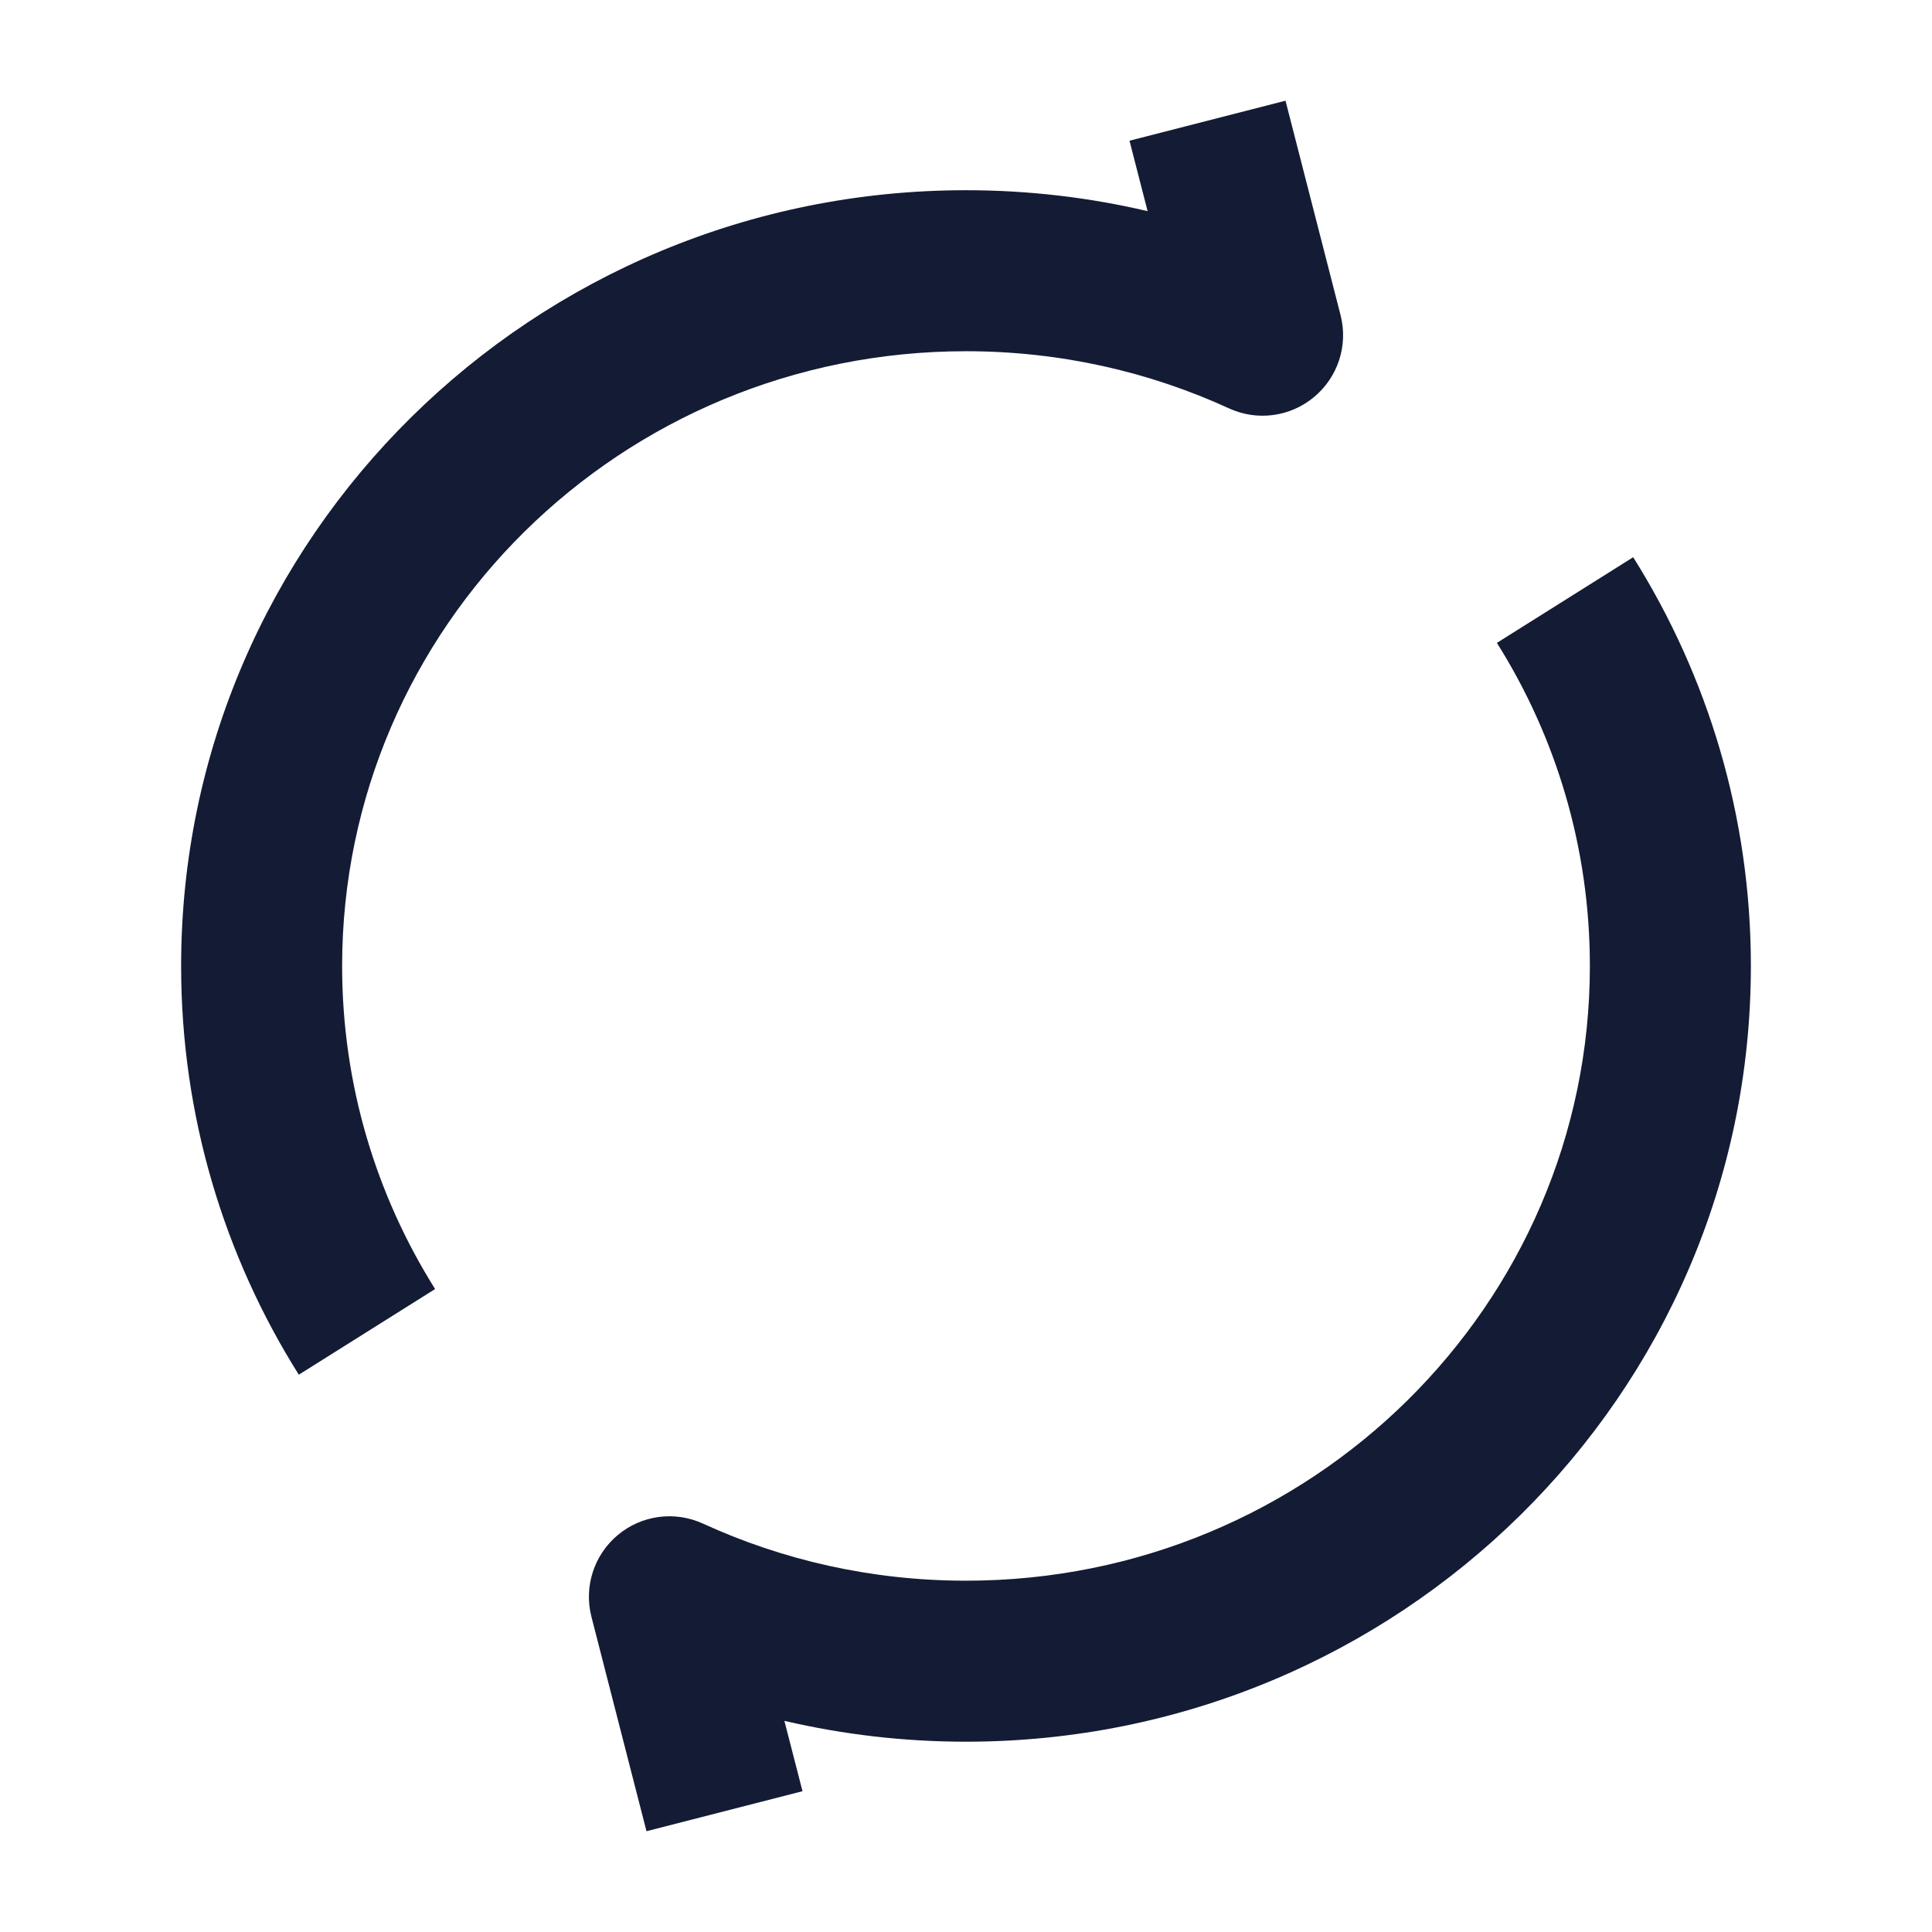<svg width="24" height="24" viewBox="0 0 24 24" fill="none" xmlns="http://www.w3.org/2000/svg">
<path fill-rule="evenodd" clip-rule="evenodd" d="M15.969 1.251L16.653 3.915C16.749 4.289 16.621 4.684 16.325 4.931C16.029 5.179 15.618 5.234 15.267 5.073C14.276 4.618 13.17 4.363 12 4.363C7.707 4.363 4.25 7.795 4.25 12C4.25 13.473 4.673 14.847 5.405 16.013L3.712 17.077C2.785 15.603 2.25 13.862 2.25 12C2.25 6.665 6.628 2.363 12 2.363C12.776 2.363 13.531 2.453 14.256 2.623L14.031 1.748L15.969 1.251ZM19.75 12C19.75 10.526 19.328 9.152 18.595 7.986L20.288 6.922C21.215 8.397 21.75 10.138 21.75 12C21.75 17.334 17.372 21.636 12 21.636C11.224 21.636 10.469 21.546 9.744 21.377L9.969 22.251L8.031 22.748L7.347 20.084C7.251 19.711 7.379 19.315 7.675 19.068C7.971 18.821 8.382 18.766 8.733 18.927C9.724 19.381 10.83 19.636 12 19.636C16.293 19.636 19.75 16.205 19.75 12Z" fill="#141B34"/>
</svg>
